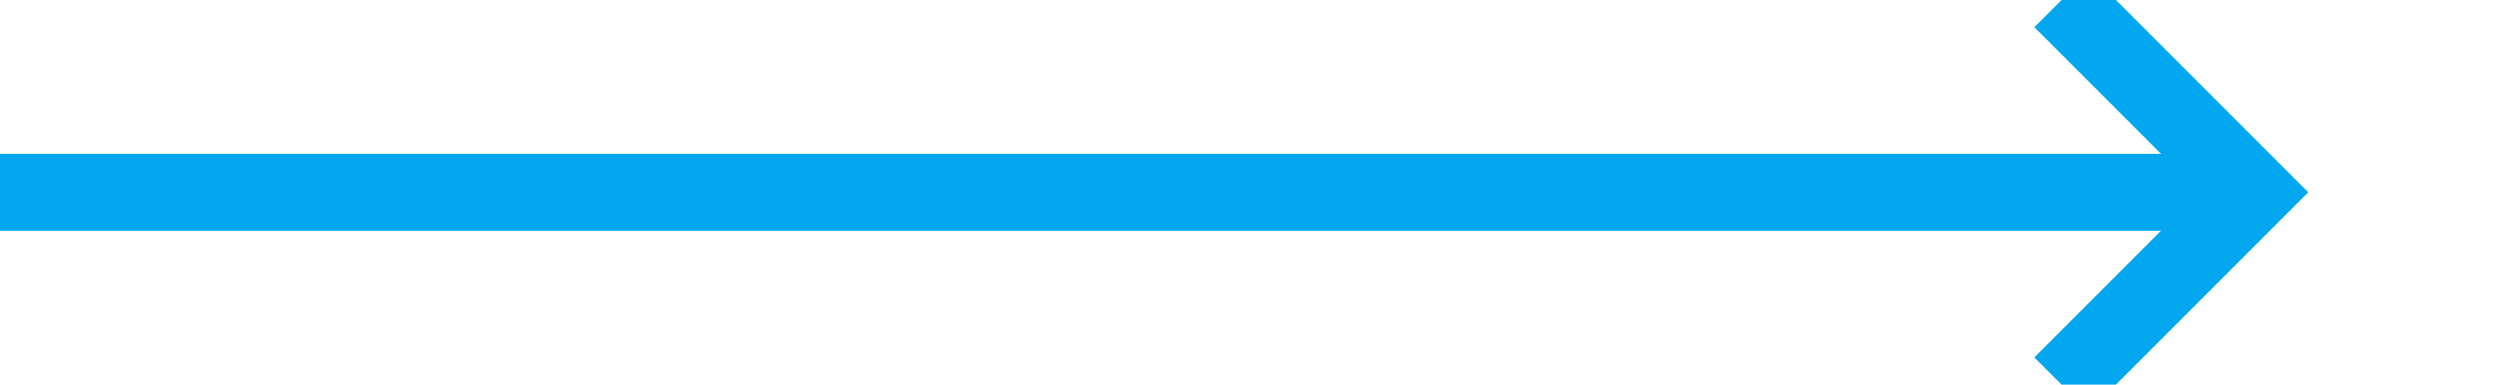 ﻿<?xml version="1.0" encoding="utf-8"?>
<svg version="1.1" xmlns:xlink="http://www.w3.org/1999/xlink" width="65px" height="10px" preserveAspectRatio="xMinYMid meet" viewBox="305 609 65 8" xmlns="http://www.w3.org/2000/svg">
  <path d="M 305 613  L 363 613  " stroke-width="2" stroke-dasharray="0" stroke="rgba(2, 167, 240, 1)" fill="none" class="stroke" />
  <path d="M 357.893 608.707  L 362.186 613  L 357.893 617.293  L 359.307 618.707  L 364.307 613.707  L 365.014 613  L 364.307 612.293  L 359.307 607.293  L 357.893 608.707  Z " fill-rule="nonzero" fill="rgba(2, 167, 240, 1)" stroke="none" class="fill" />
</svg>